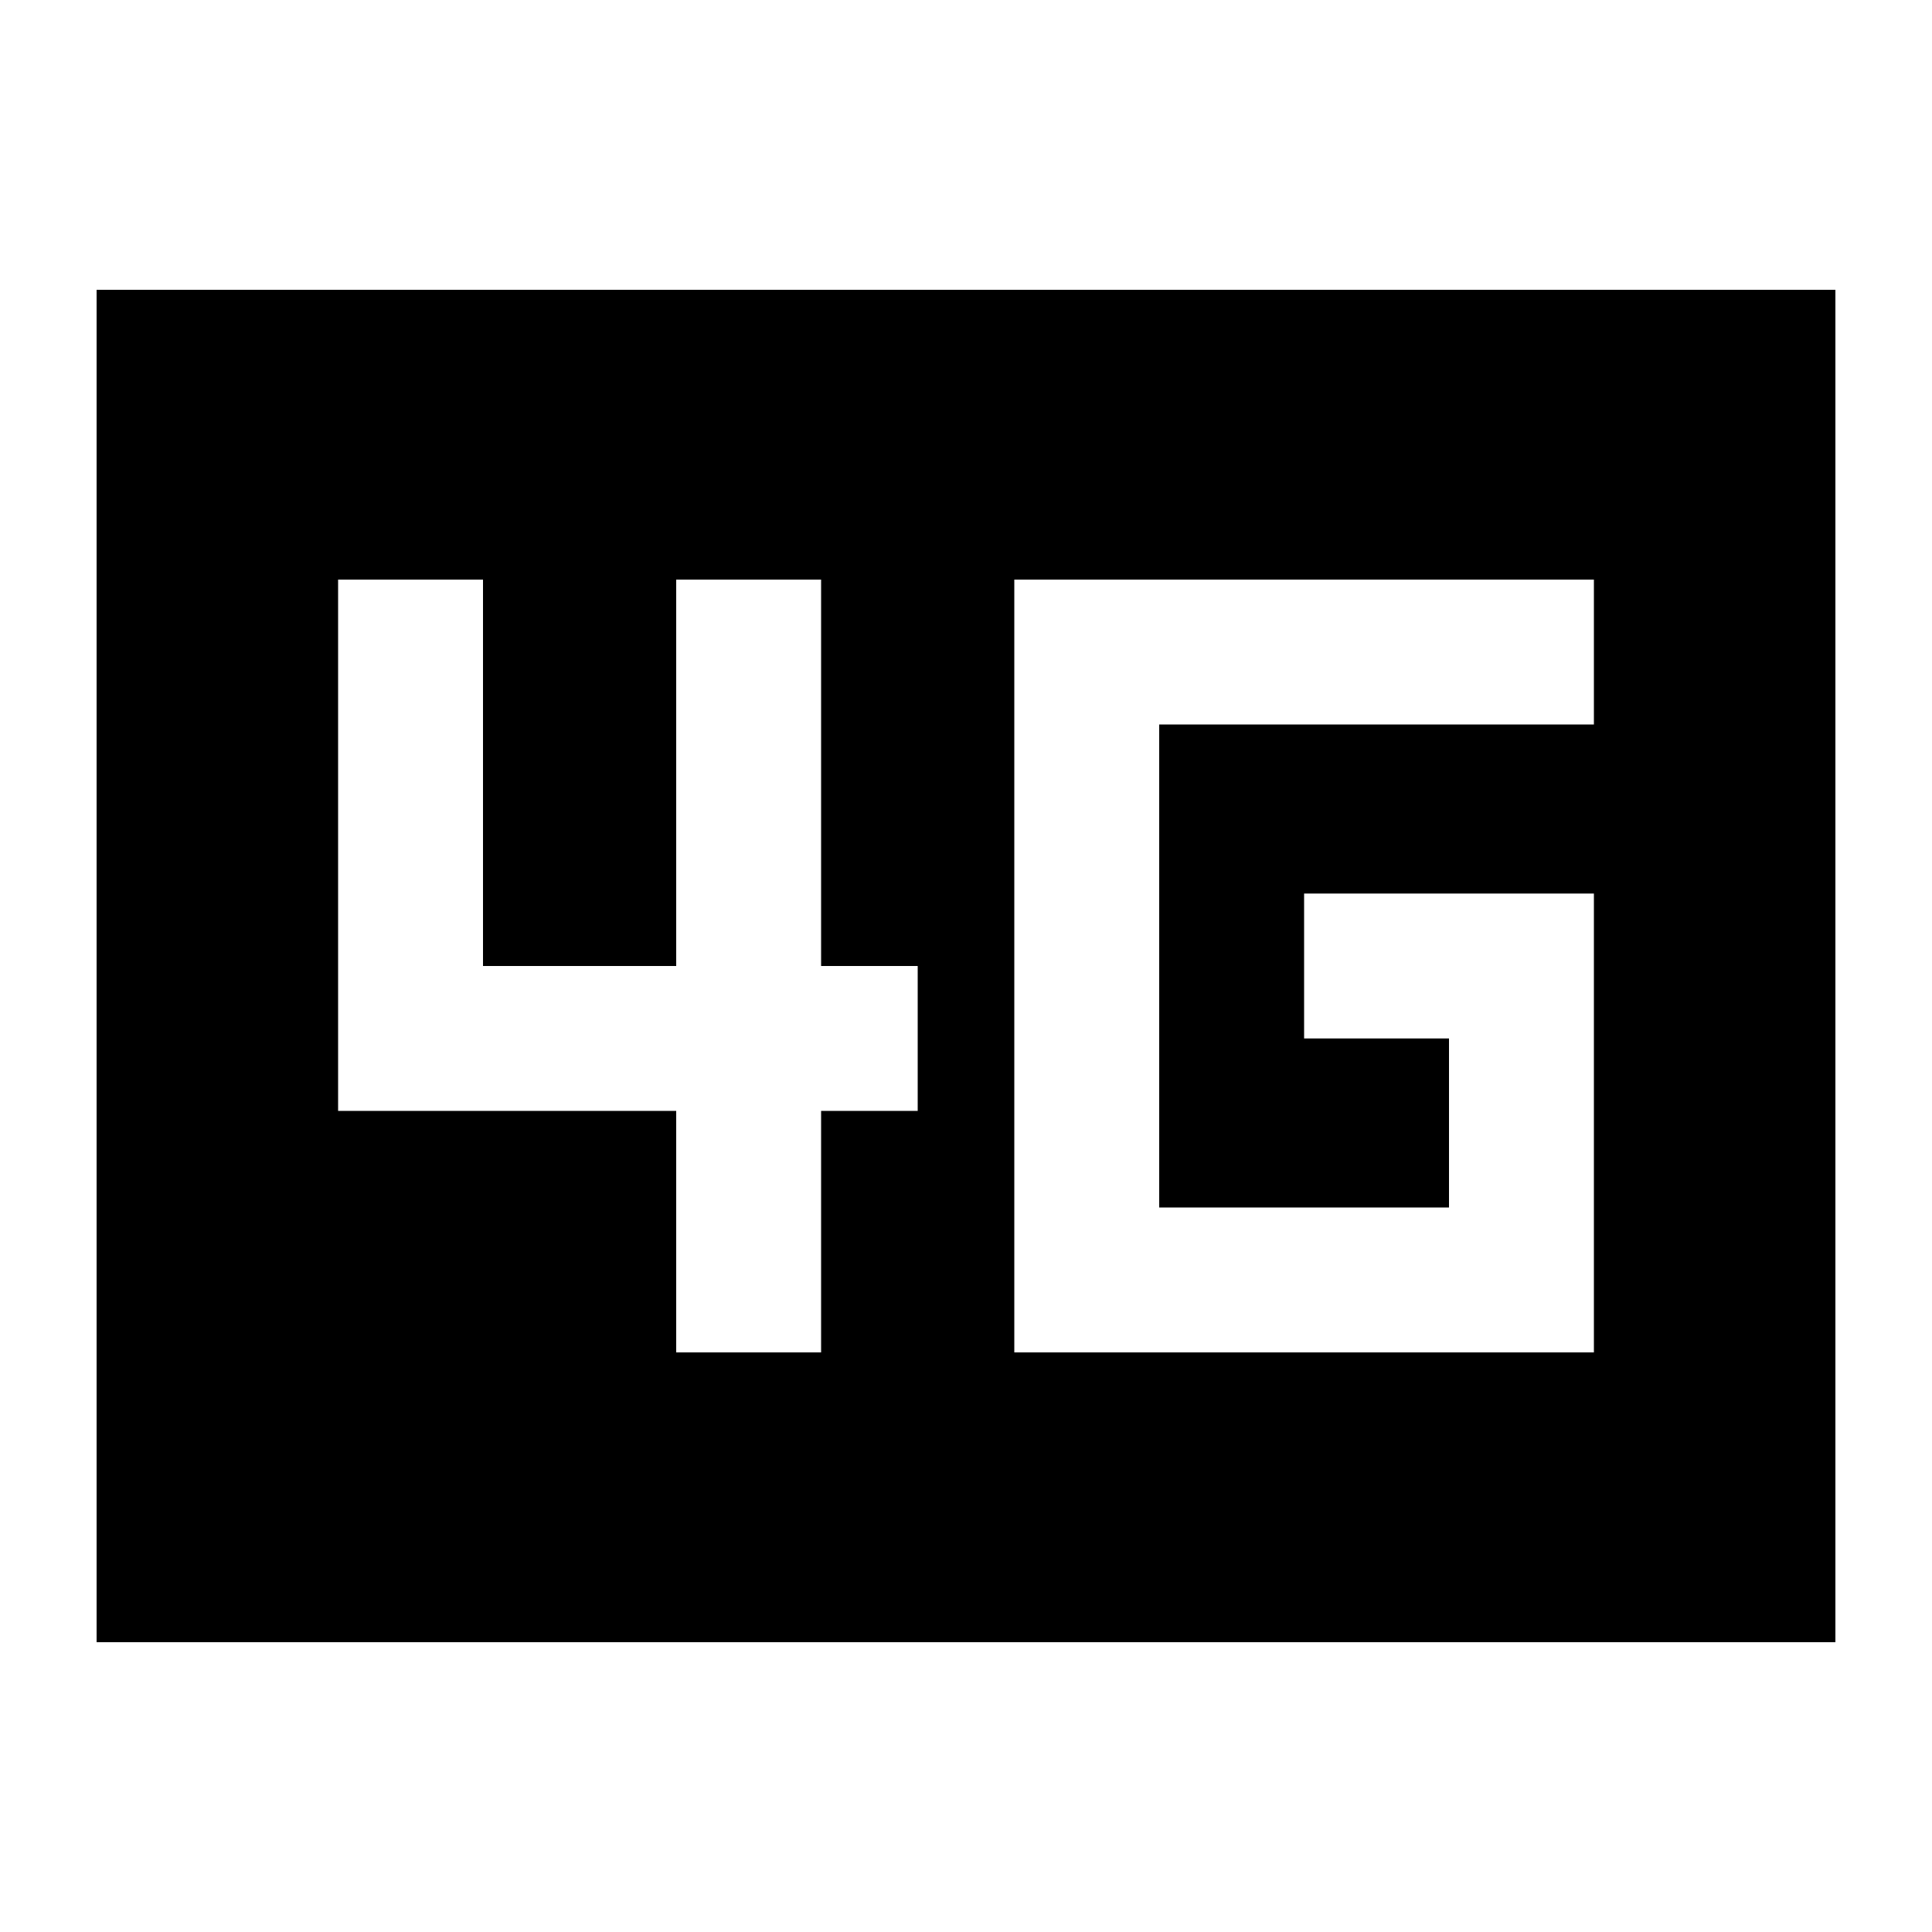<svg xmlns="http://www.w3.org/2000/svg" height="20" viewBox="0 96 960 960" width="20"><path d="M504 768h288V540H648v72h72v84H576V456h216v-72H504v384Zm-168 0h72V648h48v-72h-48V384h-72v192h-96V384h-72v264h168v120ZM48 912V240h864v672H48Z"/></svg>